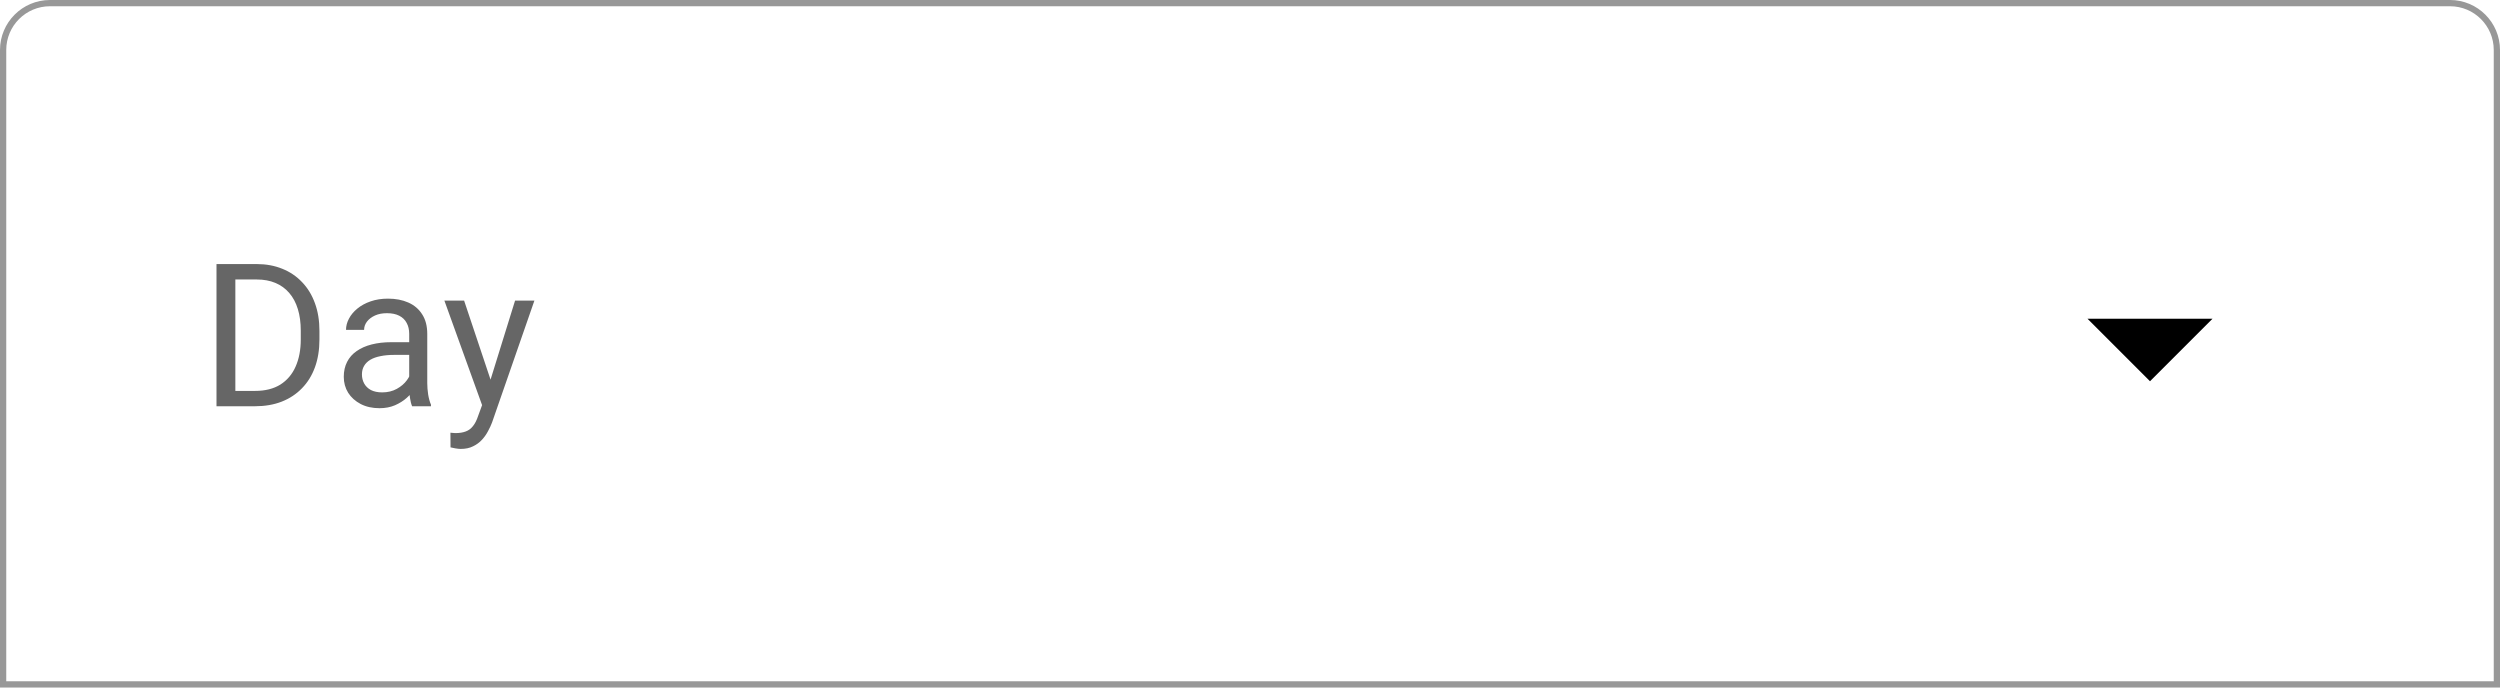 <svg width="200" height="55" viewBox="0 0 200 55" fill="none" xmlns="http://www.w3.org/2000/svg">
<path d="M20.398 32.5H18.023L18.039 31.273H20.398C21.211 31.273 21.888 31.104 22.43 30.766C22.971 30.422 23.378 29.943 23.648 29.328C23.924 28.708 24.062 27.984 24.062 27.156V26.461C24.062 25.81 23.984 25.232 23.828 24.727C23.672 24.216 23.443 23.787 23.141 23.438C22.838 23.083 22.469 22.815 22.031 22.633C21.599 22.451 21.102 22.359 20.539 22.359H17.977V21.125H20.539C21.284 21.125 21.963 21.25 22.578 21.5C23.193 21.745 23.721 22.102 24.164 22.57C24.612 23.034 24.956 23.596 25.195 24.258C25.435 24.914 25.555 25.654 25.555 26.477V27.156C25.555 27.979 25.435 28.721 25.195 29.383C24.956 30.039 24.609 30.599 24.156 31.062C23.708 31.526 23.167 31.883 22.531 32.133C21.901 32.378 21.19 32.5 20.398 32.5ZM18.828 21.125V32.5H17.32V21.125H18.828ZM32.736 31.055V26.703C32.736 26.37 32.668 26.081 32.533 25.836C32.403 25.586 32.205 25.393 31.939 25.258C31.673 25.122 31.345 25.055 30.955 25.055C30.59 25.055 30.27 25.117 29.994 25.242C29.723 25.367 29.509 25.531 29.353 25.734C29.202 25.938 29.127 26.156 29.127 26.391H27.681C27.681 26.088 27.759 25.789 27.916 25.492C28.072 25.195 28.296 24.927 28.587 24.688C28.884 24.443 29.238 24.25 29.65 24.109C30.067 23.963 30.53 23.891 31.041 23.891C31.655 23.891 32.197 23.995 32.666 24.203C33.14 24.412 33.509 24.727 33.775 25.148C34.046 25.565 34.181 26.088 34.181 26.719V30.656C34.181 30.938 34.205 31.237 34.252 31.555C34.304 31.872 34.379 32.146 34.478 32.375V32.5H32.97C32.897 32.333 32.84 32.112 32.798 31.836C32.757 31.555 32.736 31.294 32.736 31.055ZM32.986 27.375L33.002 28.391H31.541C31.129 28.391 30.762 28.424 30.439 28.492C30.116 28.555 29.845 28.651 29.627 28.781C29.408 28.912 29.241 29.076 29.127 29.273C29.012 29.466 28.955 29.693 28.955 29.953C28.955 30.219 29.015 30.461 29.134 30.68C29.254 30.898 29.434 31.073 29.673 31.203C29.918 31.328 30.218 31.391 30.572 31.391C31.015 31.391 31.405 31.297 31.744 31.109C32.082 30.922 32.35 30.693 32.548 30.422C32.752 30.151 32.861 29.888 32.877 29.633L33.494 30.328C33.457 30.547 33.358 30.789 33.197 31.055C33.035 31.32 32.819 31.576 32.548 31.82C32.283 32.06 31.965 32.26 31.595 32.422C31.231 32.578 30.819 32.656 30.361 32.656C29.788 32.656 29.285 32.544 28.853 32.32C28.426 32.096 28.093 31.797 27.853 31.422C27.619 31.042 27.502 30.617 27.502 30.148C27.502 29.695 27.59 29.297 27.767 28.953C27.944 28.604 28.2 28.315 28.533 28.086C28.866 27.852 29.267 27.674 29.736 27.555C30.205 27.435 30.728 27.375 31.306 27.375H32.986ZM38.855 31.625L41.206 24.047H42.753L39.362 33.805C39.284 34.013 39.18 34.237 39.05 34.477C38.925 34.721 38.764 34.953 38.566 35.172C38.368 35.391 38.128 35.568 37.847 35.703C37.571 35.844 37.24 35.914 36.855 35.914C36.74 35.914 36.594 35.898 36.417 35.867C36.24 35.836 36.115 35.81 36.042 35.789L36.034 34.617C36.076 34.622 36.141 34.628 36.23 34.633C36.323 34.643 36.389 34.648 36.425 34.648C36.753 34.648 37.032 34.604 37.261 34.516C37.49 34.432 37.683 34.289 37.839 34.086C38.001 33.888 38.139 33.615 38.253 33.266L38.855 31.625ZM37.128 24.047L39.323 30.609L39.698 32.133L38.659 32.664L35.55 24.047H37.128Z" fill="black" fill-opacity="0.6"/>
<path d="M167 25.5L172 30.5L177 25.5H167Z" fill="black"/>
<path d="M4 0.25H196C198.071 0.25 199.75 1.929 199.75 4V54.75H0.25V4C0.25 1.929 1.929 0.25 4 0.25Z" stroke="#989898" stroke-width="0.5"/>
</svg>

